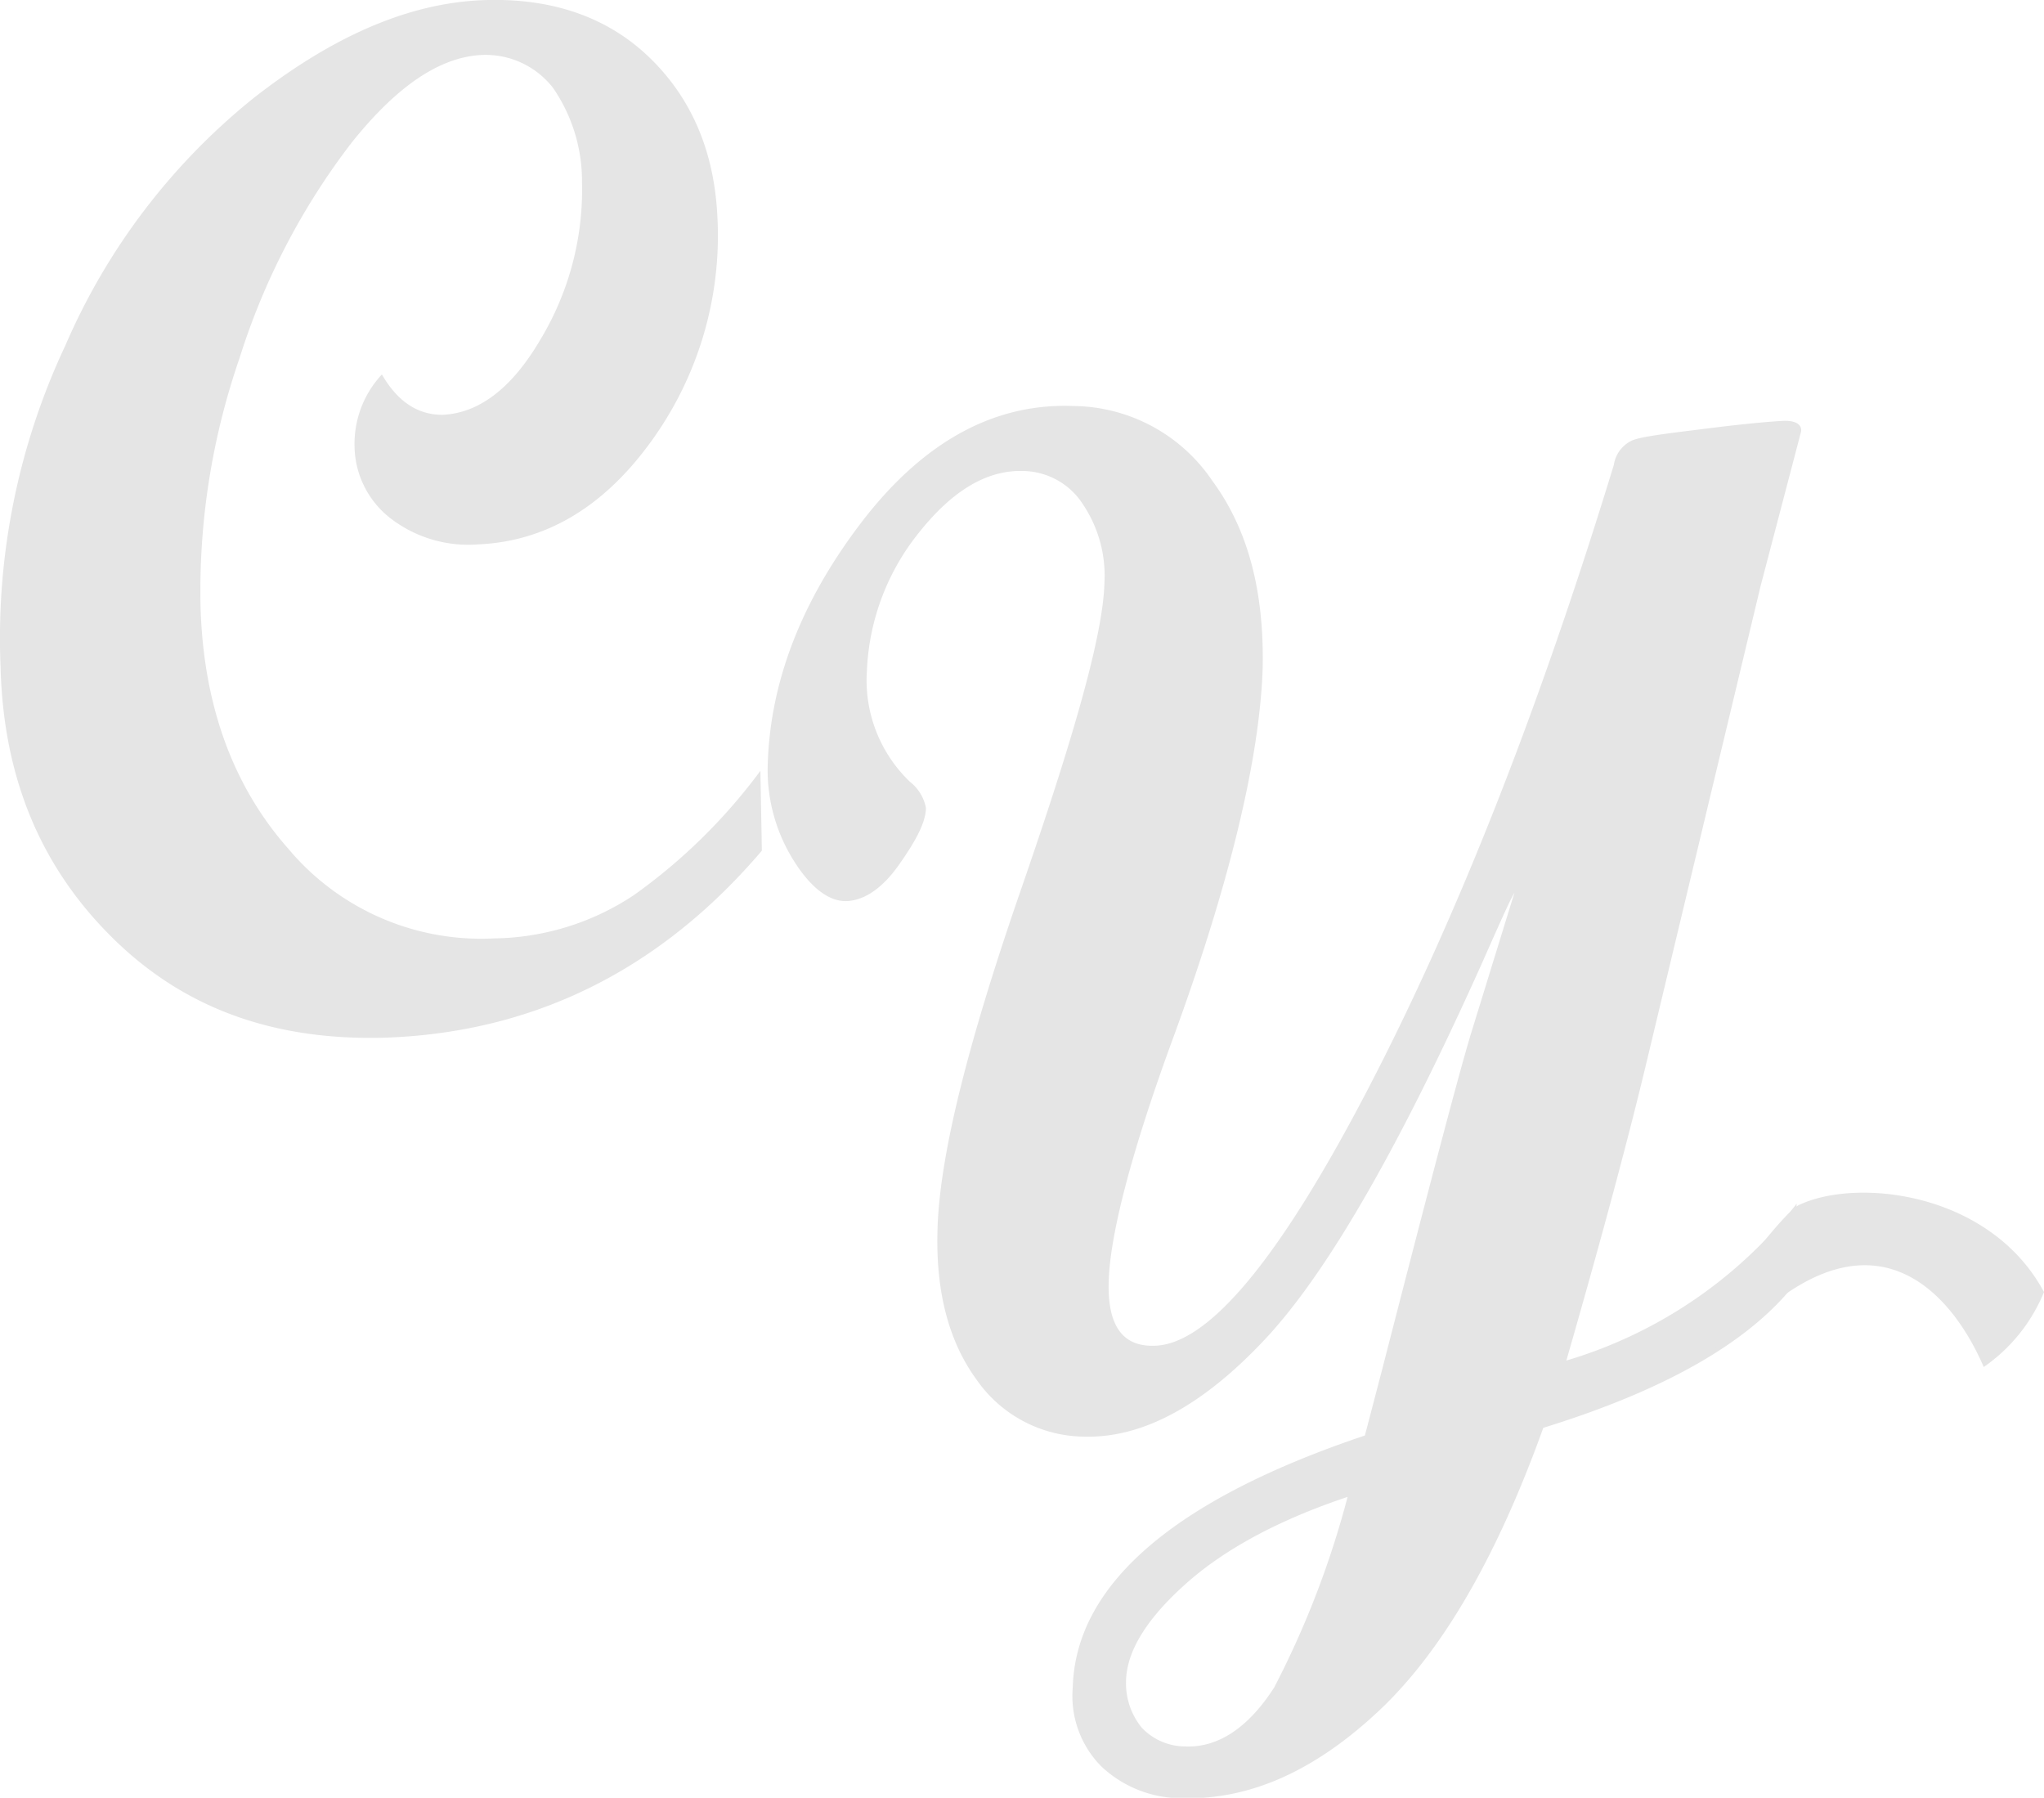 <svg xmlns="http://www.w3.org/2000/svg" viewBox="0 0 180.8 159.01"><defs><style>.ff2a1b04-5701-4180-bc6e-4edb9770f2ac{fill:#e5e5e5;}</style></defs><g id="b499d559-9212-4bfa-9660-a6af8267f41a" data-name="Capa 2"><g id="a63f0ff9-768c-4f01-b554-2370aa63133f" data-name="Capa 1"><path class="ff2a1b04-5701-4180-bc6e-4edb9770f2ac" d="M67.39,75.24c-9,10.57-20.24,16.17-33.61,16.55C24.23,92,16.34,89.24,10,83S.3,68.88.05,59A60.81,60.81,0,0,1,5.78,30.56,57.06,57.06,0,0,1,22.45,8.66C29.45,3.19,36.33.13,43.2,0,48.93-.12,53.77,1.53,57.46,5.1s5.73,8.27,6,14.13a31,31,0,0,1-6,20c-4.2,5.73-9.29,8.66-15.15,8.92a11.29,11.29,0,0,1-7.76-2.3,8.2,8.2,0,0,1-3.19-6.36,9,9,0,0,1,2.42-6.37c1.4,2.42,3.18,3.57,5.35,3.57,3.18-.13,6.11-2.29,8.65-6.62a25.7,25.7,0,0,0,3.7-14,14.54,14.54,0,0,0-2.55-8.28,7.55,7.55,0,0,0-6.24-2.93C39,5,35.18,7.52,31.11,12.61A61.53,61.53,0,0,0,21.18,31.7a63,63,0,0,0-3.44,22c.26,8.78,2.93,15.91,7.77,21.38A22.26,22.26,0,0,0,43.71,83a22.84,22.84,0,0,0,12.35-3.82,49.91,49.91,0,0,0,11.2-11Z"/><path class="ff2a1b04-5701-4180-bc6e-4edb9770f2ac" d="M158.66,113.69q-6.1,7.64-22.15,12.6c-4.07,11.33-8.91,19.73-14.51,25s-11.33,7.89-17.31,7.76a10.35,10.35,0,0,1-7.26-2.8,8.84,8.84,0,0,1-2.54-7c.25-9,8.78-16.55,25.84-22.28l1.53-5.85c4.32-16.81,7-27,8-30.17l3.7-12c-.51.89-1.4,2.93-2.93,6.37-7.26,16.16-13.62,27.24-19.1,33.1s-10.82,8.78-16,8.65A11.73,11.73,0,0,1,86.36,122q-3.63-5-3.44-13c.13-6.61,2.67-16.67,7.38-30.29s7.26-22.53,7.39-27.12a11.34,11.34,0,0,0-1.91-7,6.39,6.39,0,0,0-5.22-2.93c-3.31-.12-6.37,1.79-9.3,5.48a20.84,20.84,0,0,0-4.58,12.22,12.42,12.42,0,0,0,3.82,9.8,3.83,3.83,0,0,1,1.4,2.29c0,1.27-.89,2.93-2.42,5.09S76.3,79.7,74.77,79.7s-3.18-1.28-4.71-3.82A15.08,15.08,0,0,1,67.9,68c.13-7.51,2.93-14.76,8.27-21.76S87.76,35.65,94.89,35.91a15,15,0,0,1,12.34,6.61c3.19,4.33,4.59,9.81,4.46,16.55-.26,8-2.93,19.23-8.15,33.36-3.56,9.8-5.34,16.8-5.47,20.87q-.19,5.73,3.82,5.73c4.83.13,11.2-7.51,19.09-22.66s15.15-33.6,21.77-55.25A2.85,2.85,0,0,1,144.28,39c.76-.38,3.05-.64,7.13-1.15s6.23-.63,6.49-.63c1,0,1.53.38,1.4,1l-3.57,13.62L145.55,94.34c-1.4,5.85-3.69,14.51-7,26a40.47,40.47,0,0,0,20.37-13.87ZM119.2,132.4c-6,2-10.82,4.58-14.26,7.64s-5.34,6-5.34,8.78a6.19,6.19,0,0,0,1.4,4,5.3,5.3,0,0,0,3.82,1.65c2.92.13,5.6-1.65,7.89-5.22A81.28,81.28,0,0,0,119.2,132.4Z"/><path class="ff2a1b04-5701-4180-bc6e-4edb9770f2ac" d="M180.8,114.28c-4.74-8.81-16.44-10.14-21.63-7.72-2.29,1-16.55,20.87-3.18,9.42,10.28-8.81,16.7-1.52,19.48,4.93A14.91,14.91,0,0,0,180.8,114.28Z"/></g></g></svg>